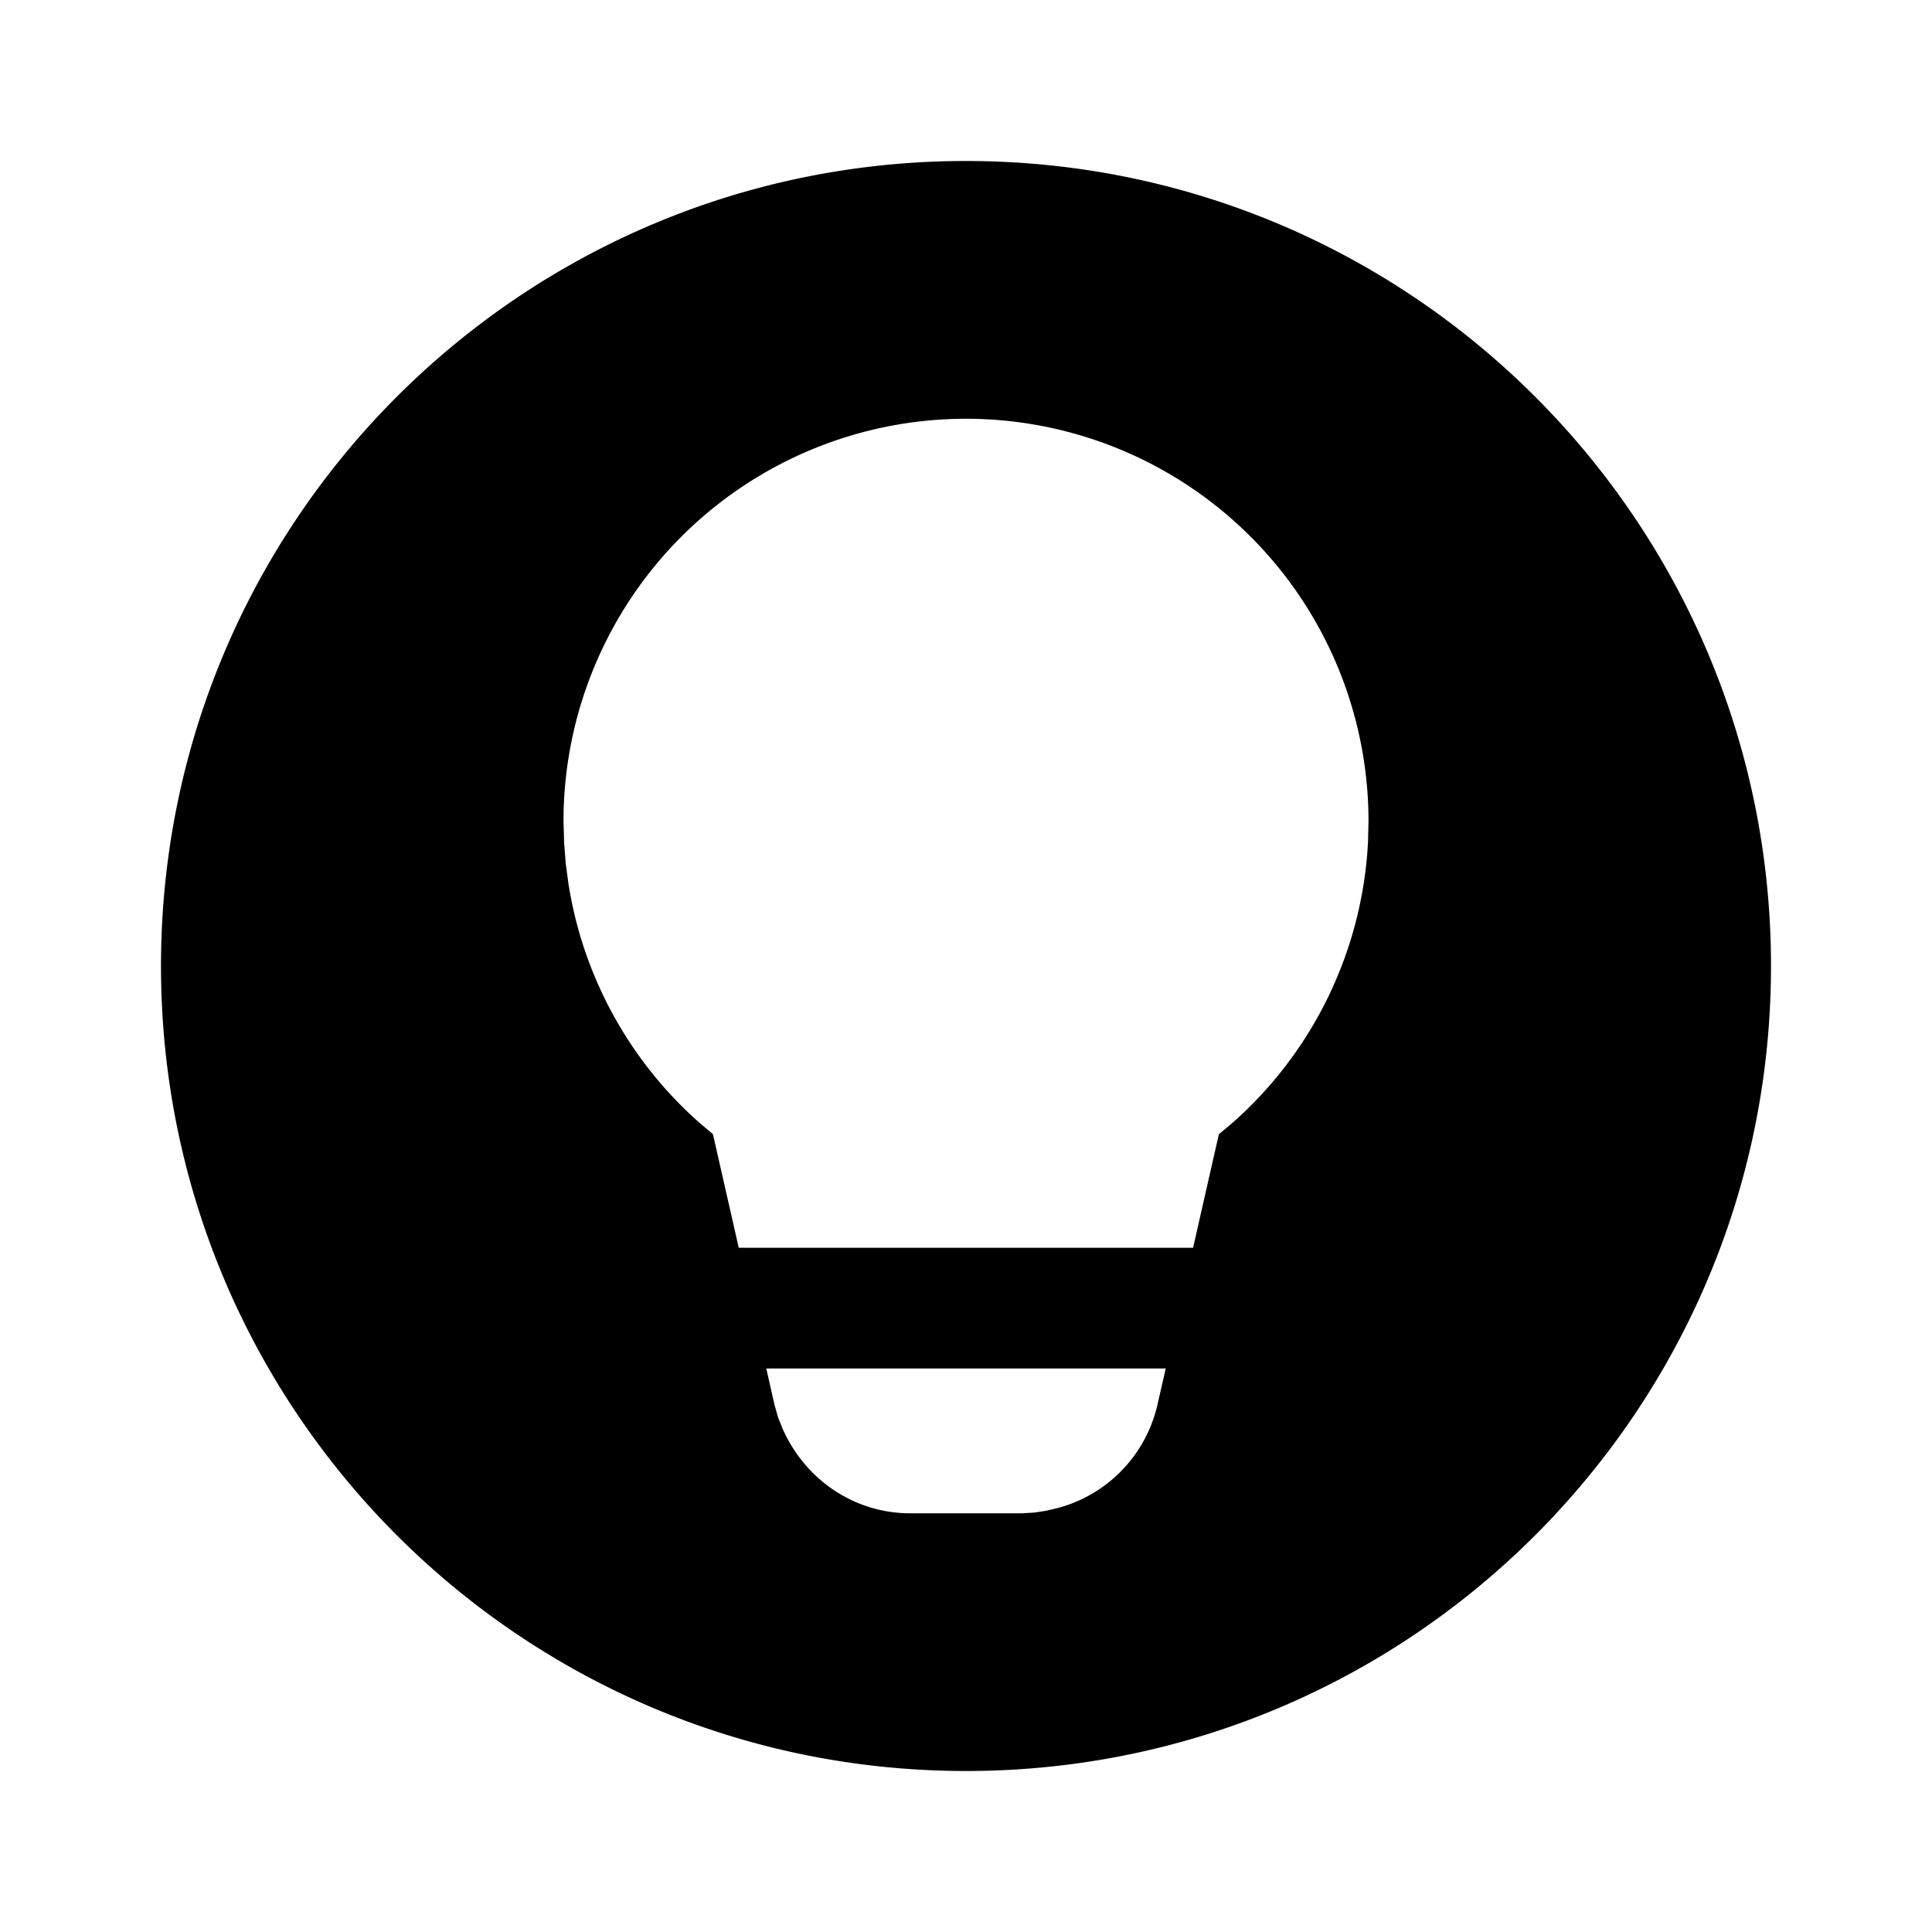 <svg xmlns="http://www.w3.org/2000/svg" width="24" height="24"><path d="M12 2c5.523 0 10 4.477 10 10s-4.477 10-10 10S2 17.523 2 12 6.477 2 12 2Zm2.481 15H9.519l.103.454.043.152.057.143c.288.646.902 1.05 1.587 1.05h1.382l.156-.009.15-.023.147-.035a1.727 1.727 0 0 0 1.233-1.276l.104-.456ZM12 5.202a5 5 0 0 0-5 5l.008.271.02.256.034.252a4.995 4.995 0 0 0 1.64 2.978l.154.129.321 1.412h5.644l.32-1.41.163-.136a4.995 4.995 0 0 0 1.69-3.497l.006-.255a5 5 0 0 0-5-5Z"/></svg>